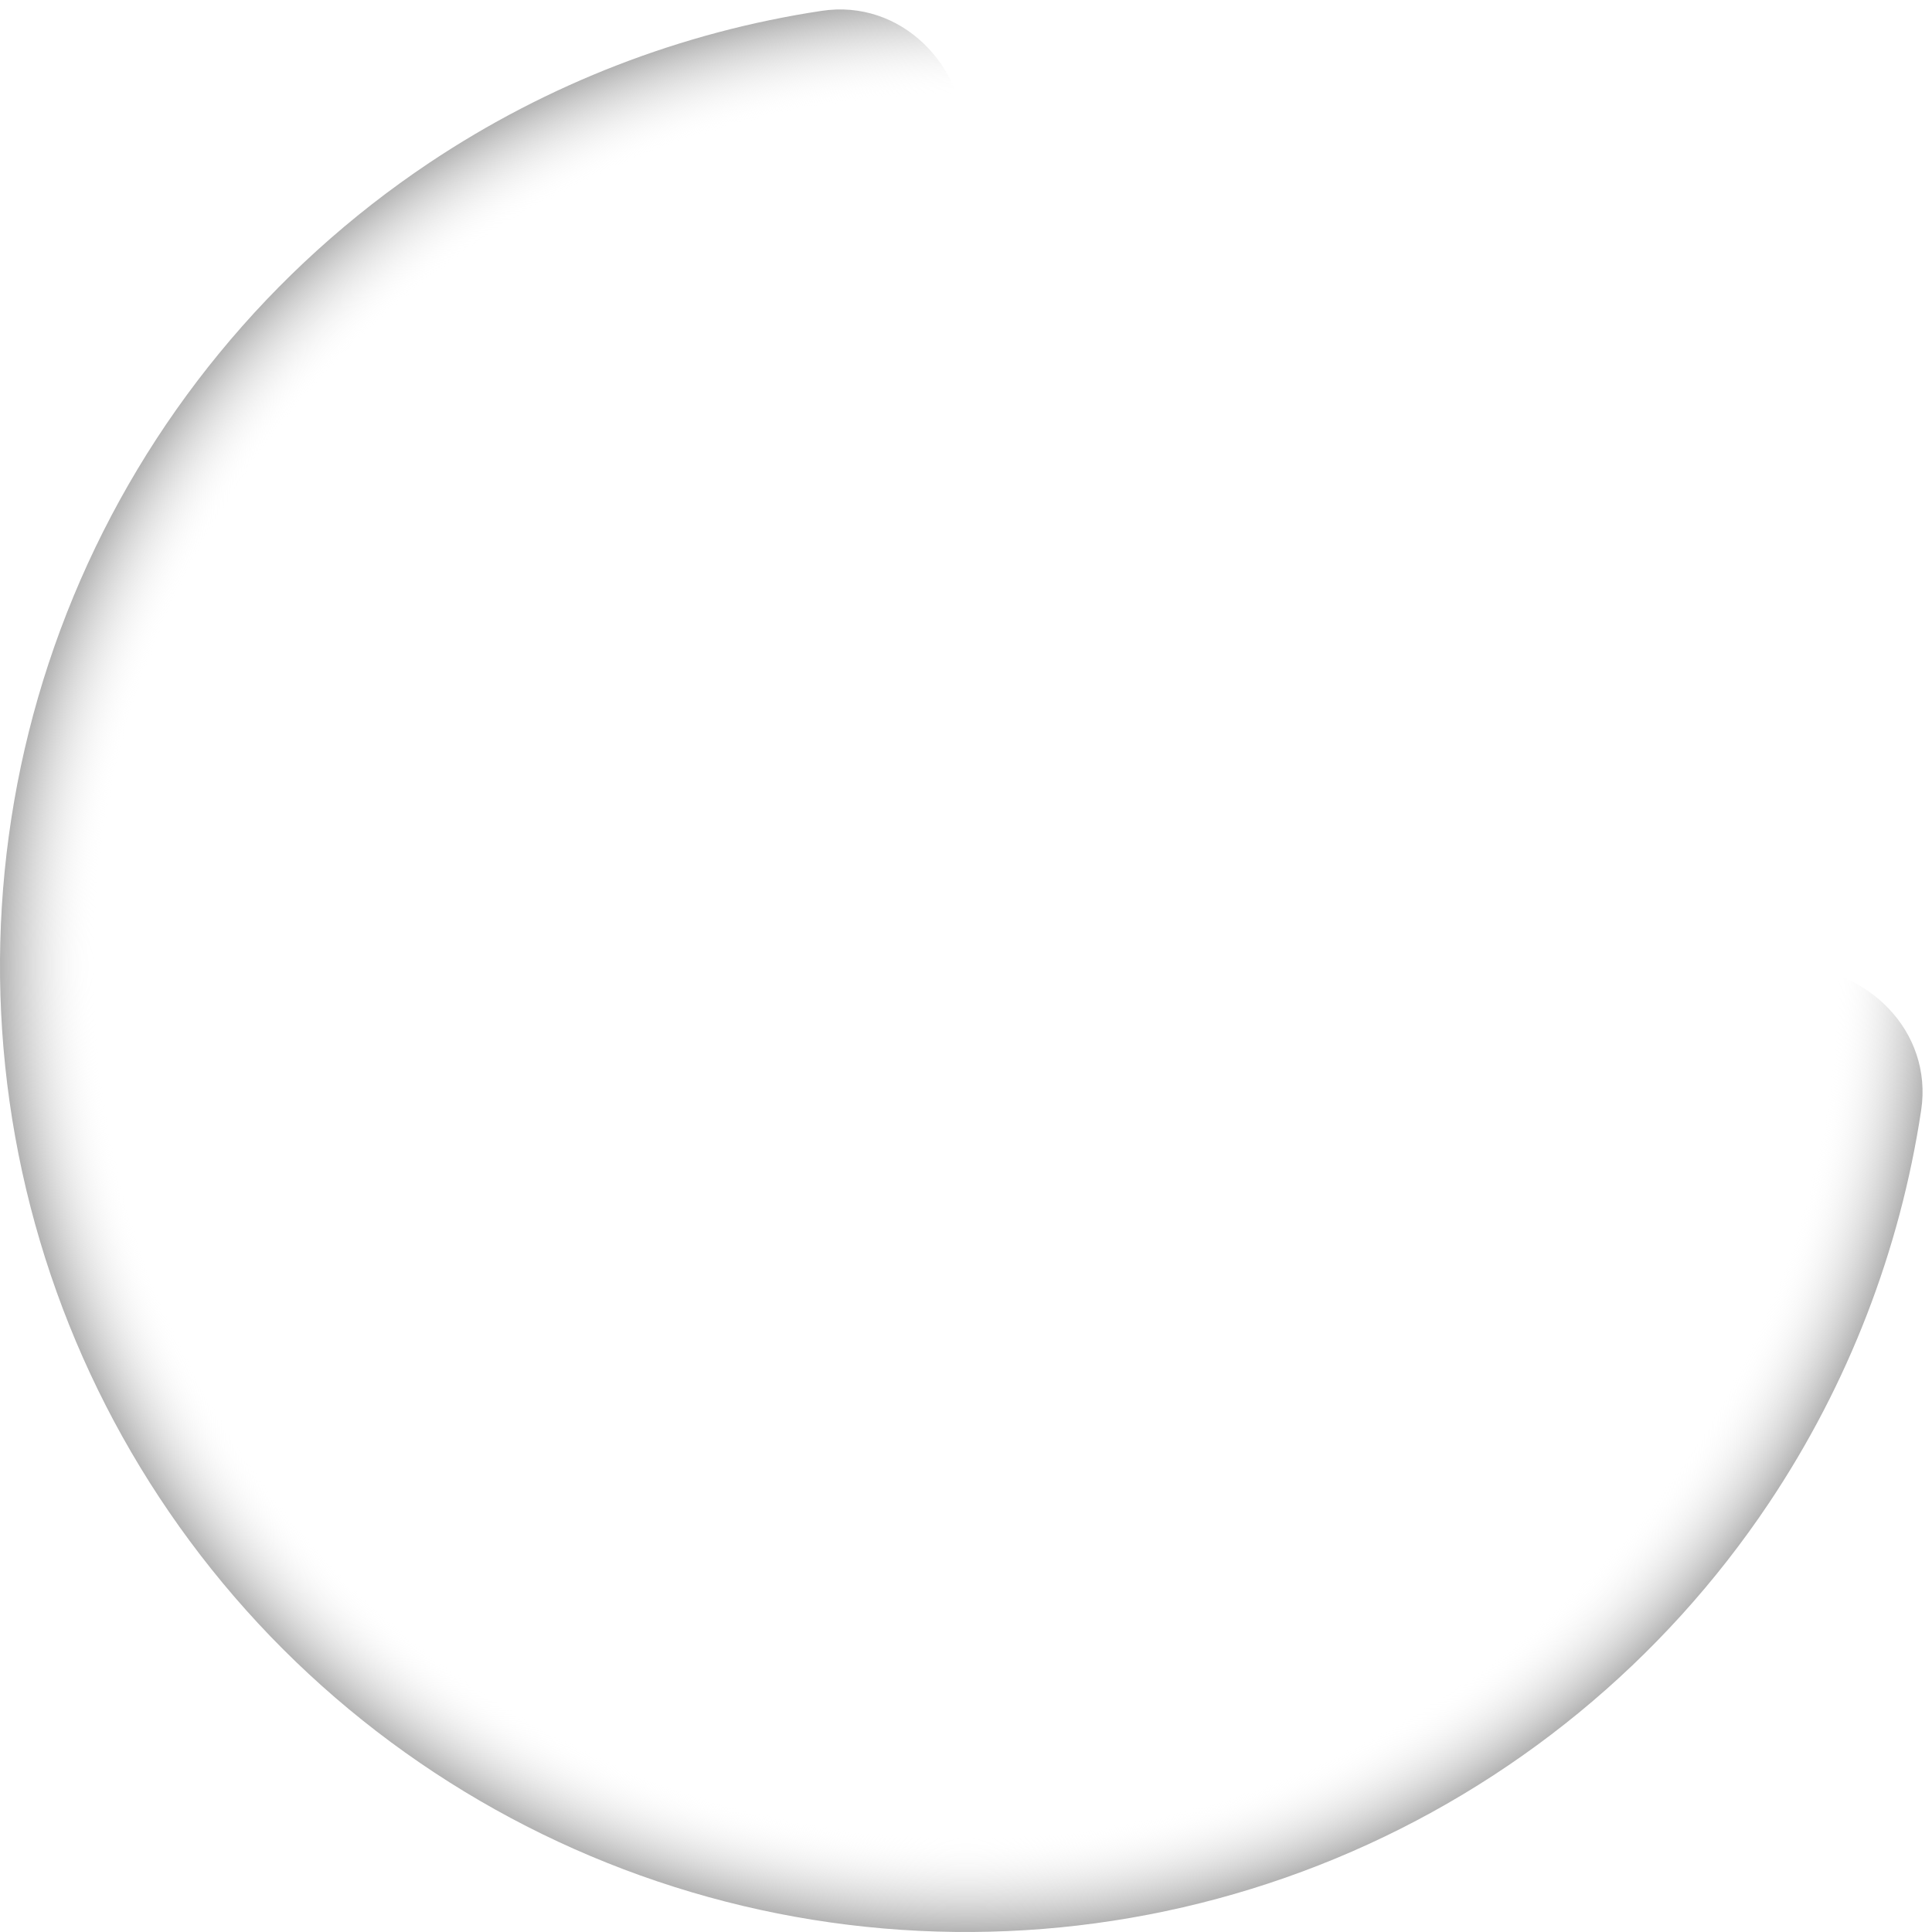<svg width="50" height="50" viewBox="0 0 50 50" fill="none" xmlns="http://www.w3.org/2000/svg">
<path d="M25 3.75C25 1.679 23.312 -0.029 21.264 0.281C17.647 0.827 14.178 2.164 11.111 4.213C7 6.96 3.795 10.865 1.903 15.433C0.011 20.001 -0.484 25.028 0.48 29.877C1.445 34.727 3.826 39.181 7.322 42.678C10.819 46.174 15.273 48.555 20.123 49.52C24.972 50.484 29.999 49.989 34.567 48.097C39.135 46.205 43.04 43.001 45.787 38.889C47.836 35.822 49.173 32.353 49.719 28.736C50.029 26.688 48.321 25 46.25 25C44.179 25 42.54 26.698 42.1 28.721C41.636 30.853 40.775 32.89 39.551 34.722C37.628 37.6 34.895 39.843 31.697 41.168C28.499 42.492 24.981 42.839 21.586 42.164C18.191 41.489 15.073 39.822 12.626 37.374C10.178 34.927 8.511 31.809 7.836 28.414C7.161 25.019 7.508 21.501 8.832 18.303C10.157 15.105 12.4 12.372 15.277 10.449C17.11 9.225 19.147 8.364 21.279 7.9C23.302 7.46 25 5.821 25 3.75Z" fill="url(#paint0_angular)"/>
<defs>
<radialGradient id="paint0_angular" cx="0" cy="0" r="1" gradientUnits="userSpaceOnUse" gradientTransform="translate(25 25) rotate(-90) scale(25)">
<stop offset="0.894" stop-color="white" stop-opacity="0"/>
<stop offset="1" stop-color="#A6A6A6"/>
</radialGradient>
</defs>
</svg>
